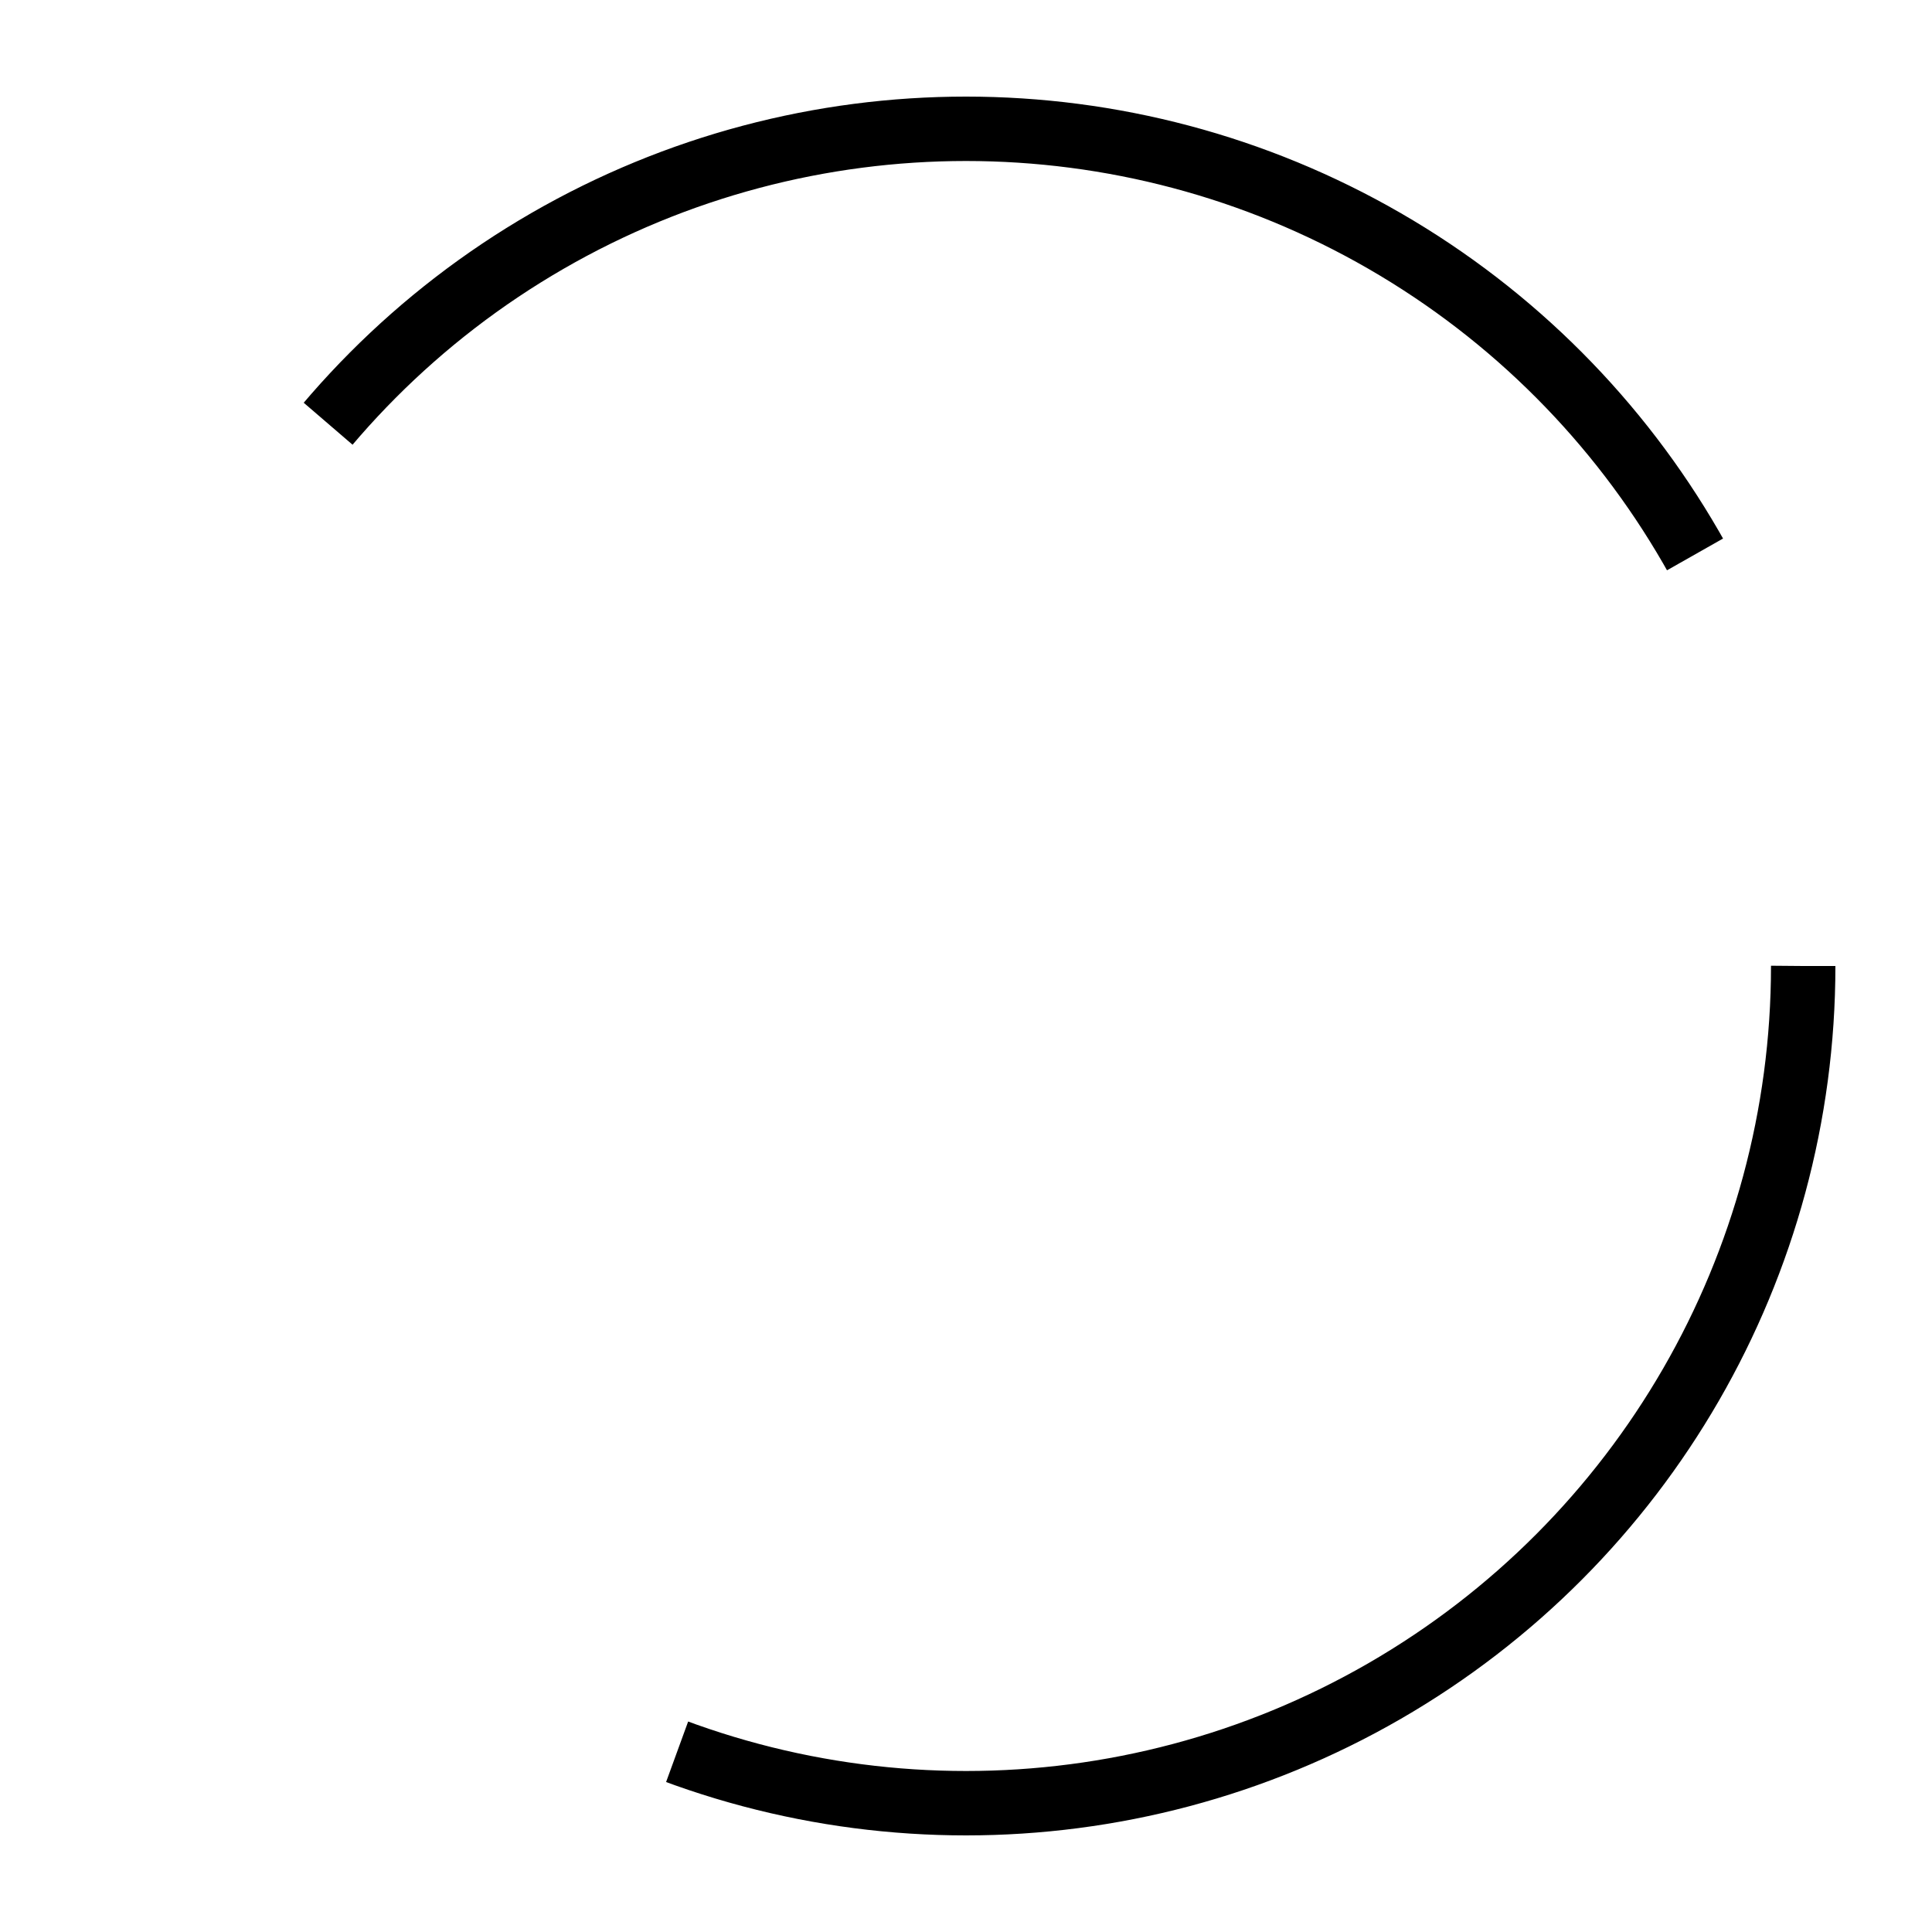 <svg xmlns="http://www.w3.org/2000/svg"
   class="progress-ring"
   width="120"
   height="120">
   <defs>
    <style>
    .progress-ring__circle {
      transform: rotate(-90deg);
      transform-origin: 50% 50%;
      stroke-dashoffset: 0;
      animation: 3s linear 0s 1 fillin;
    }
    @keyframes fillin {
      from { stroke-dashoffset: 100; }
      to { stroke-dashoffset: 0; }
    }
    </style>
  </defs>
  <circle
    class="progress-ring__circle"
    stroke="black"
    stroke-width="4"
    fill="transparent"
    r="52"
    cx="60"
    cy="60"
    pathLength="100"
    stroke-dasharray="100"
    stroke-dashoffset="50"
  />
</svg>

